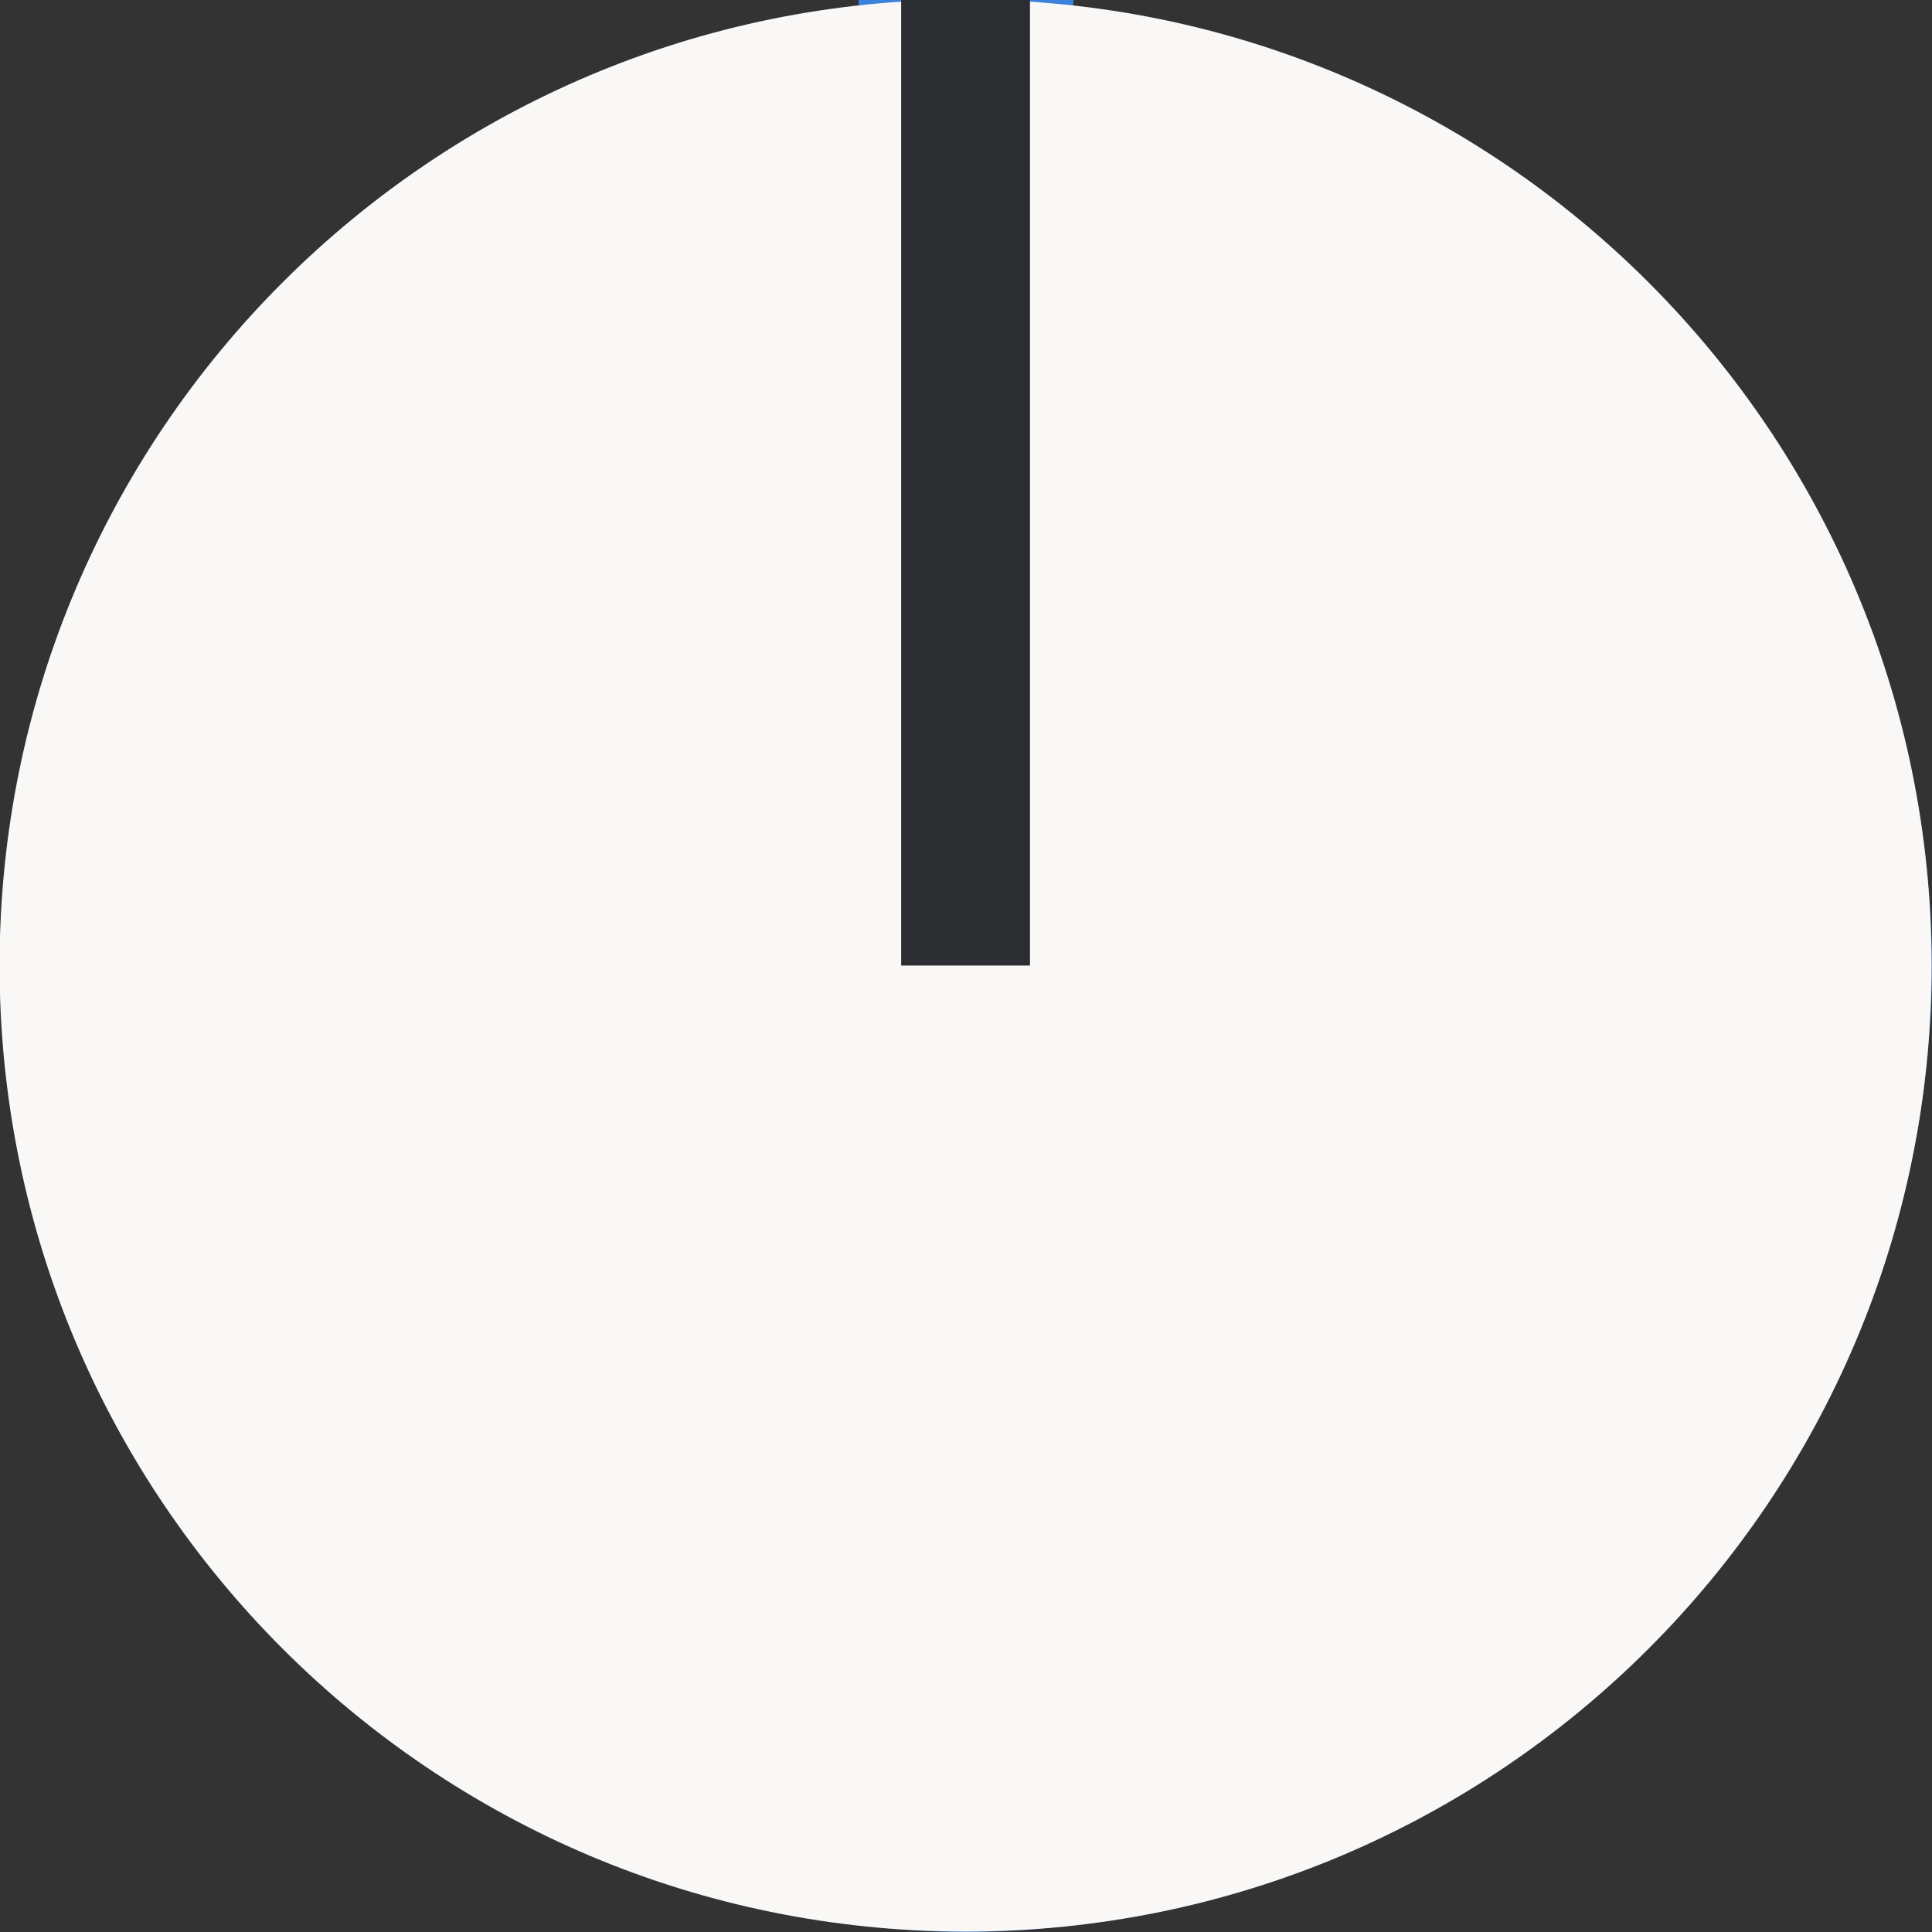 <?xml version="1.0" encoding="UTF-8" standalone="no"?>
<!DOCTYPE svg PUBLIC "-//W3C//DTD SVG 1.1//EN" "http://www.w3.org/Graphics/SVG/1.1/DTD/svg11.dtd">
<svg width="100%" height="100%" viewBox="0 0 18 18" version="1.1" xmlns="http://www.w3.org/2000/svg" xmlns:xlink="http://www.w3.org/1999/xlink" xml:space="preserve" xmlns:serif="http://www.serif.com/" style="fill-rule:evenodd;clip-rule:evenodd;stroke-linejoin:round;stroke-miterlimit:2;">
    <rect x="0" y="0" width="18" height="18" fill="#333333" stroke="none"/>
    <g id="Layer-1" serif:id="Layer 1" transform="matrix(1,0,0,1,-446.978,-308.966)">
        <path id="path5197-2" d="M455.977,326.966C451.014,326.935 446.977,322.895 446.978,317.959C446.98,313.02 451.017,308.986 455.977,308.966C460.921,308.99 464.958,313.024 464.978,317.958C464.967,322.897 460.93,326.938 455.978,326.966L455.977,326.966Z" style="fill:rgb(60,130,220);fill-rule:nonzero;"/>
        <path id="path5209" d="M448.978,317.959C448.993,321.846 452.098,324.949 455.985,324.966C459.853,324.953 462.983,321.831 462.978,317.959C462.976,314.093 459.847,310.976 455.985,310.966C452.105,310.983 449.006,314.077 448.978,317.959" style="fill:rgb(197,200,209);fill-rule:nonzero;"/>
        <rect id="rect865" x="454.978" y="308.966" width="2" height="9" style="fill:rgb(60,130,220);"/>
        <g id="path38955" transform="matrix(0.4,0,0,0.4,335.378,193.095)">
            <path d="M323.99,312.167C323.99,324.594 313.917,334.667 301.49,334.667C289.064,334.667 278.99,324.594 278.99,312.167C278.99,299.74 289.064,289.667 301.49,289.667C313.917,289.667 323.99,299.74 323.99,312.167" style="fill:rgb(249,248,247);fill-rule:nonzero;"/>
        </g>
        <g id="rect826" transform="matrix(0.4,0,0,0.4,335.378,193.095)">
            <rect x="299.99" y="289.667" width="3" height="22.5" style="fill:rgb(44,45,48);"/>
        </g>
    </g>
</svg>

